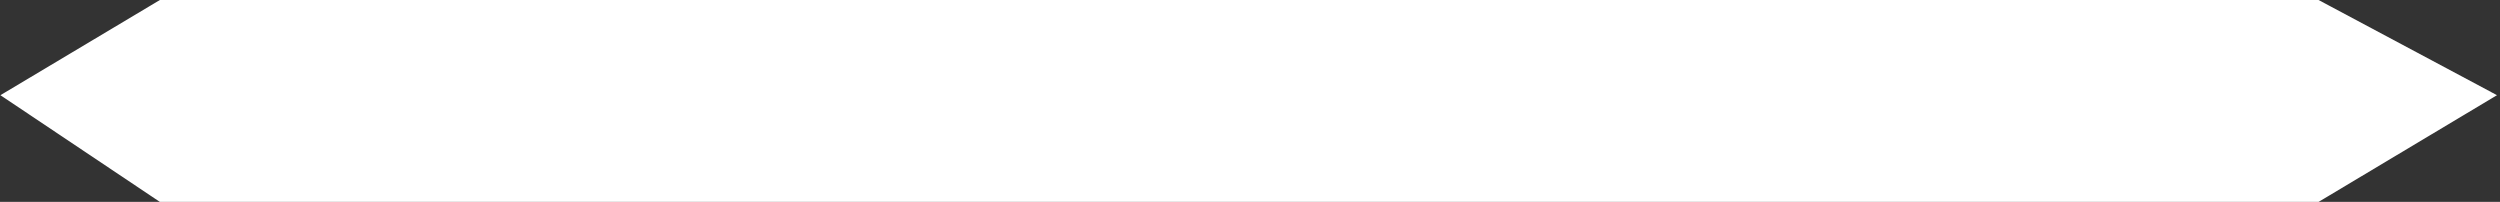 <svg width="805" height="65" viewBox="0 0 805 65" fill="none" xmlns="http://www.w3.org/2000/svg">
<rect x="0" y="0" width="805" height="65" fill="#333333" stroke="none"/>
<path d="M746.329 1H51.762L2 30.702L51.762 64H746.329L802 30.702L746.329 1Z" fill="white" stroke="white" stroke-width="2"/>
</svg>
